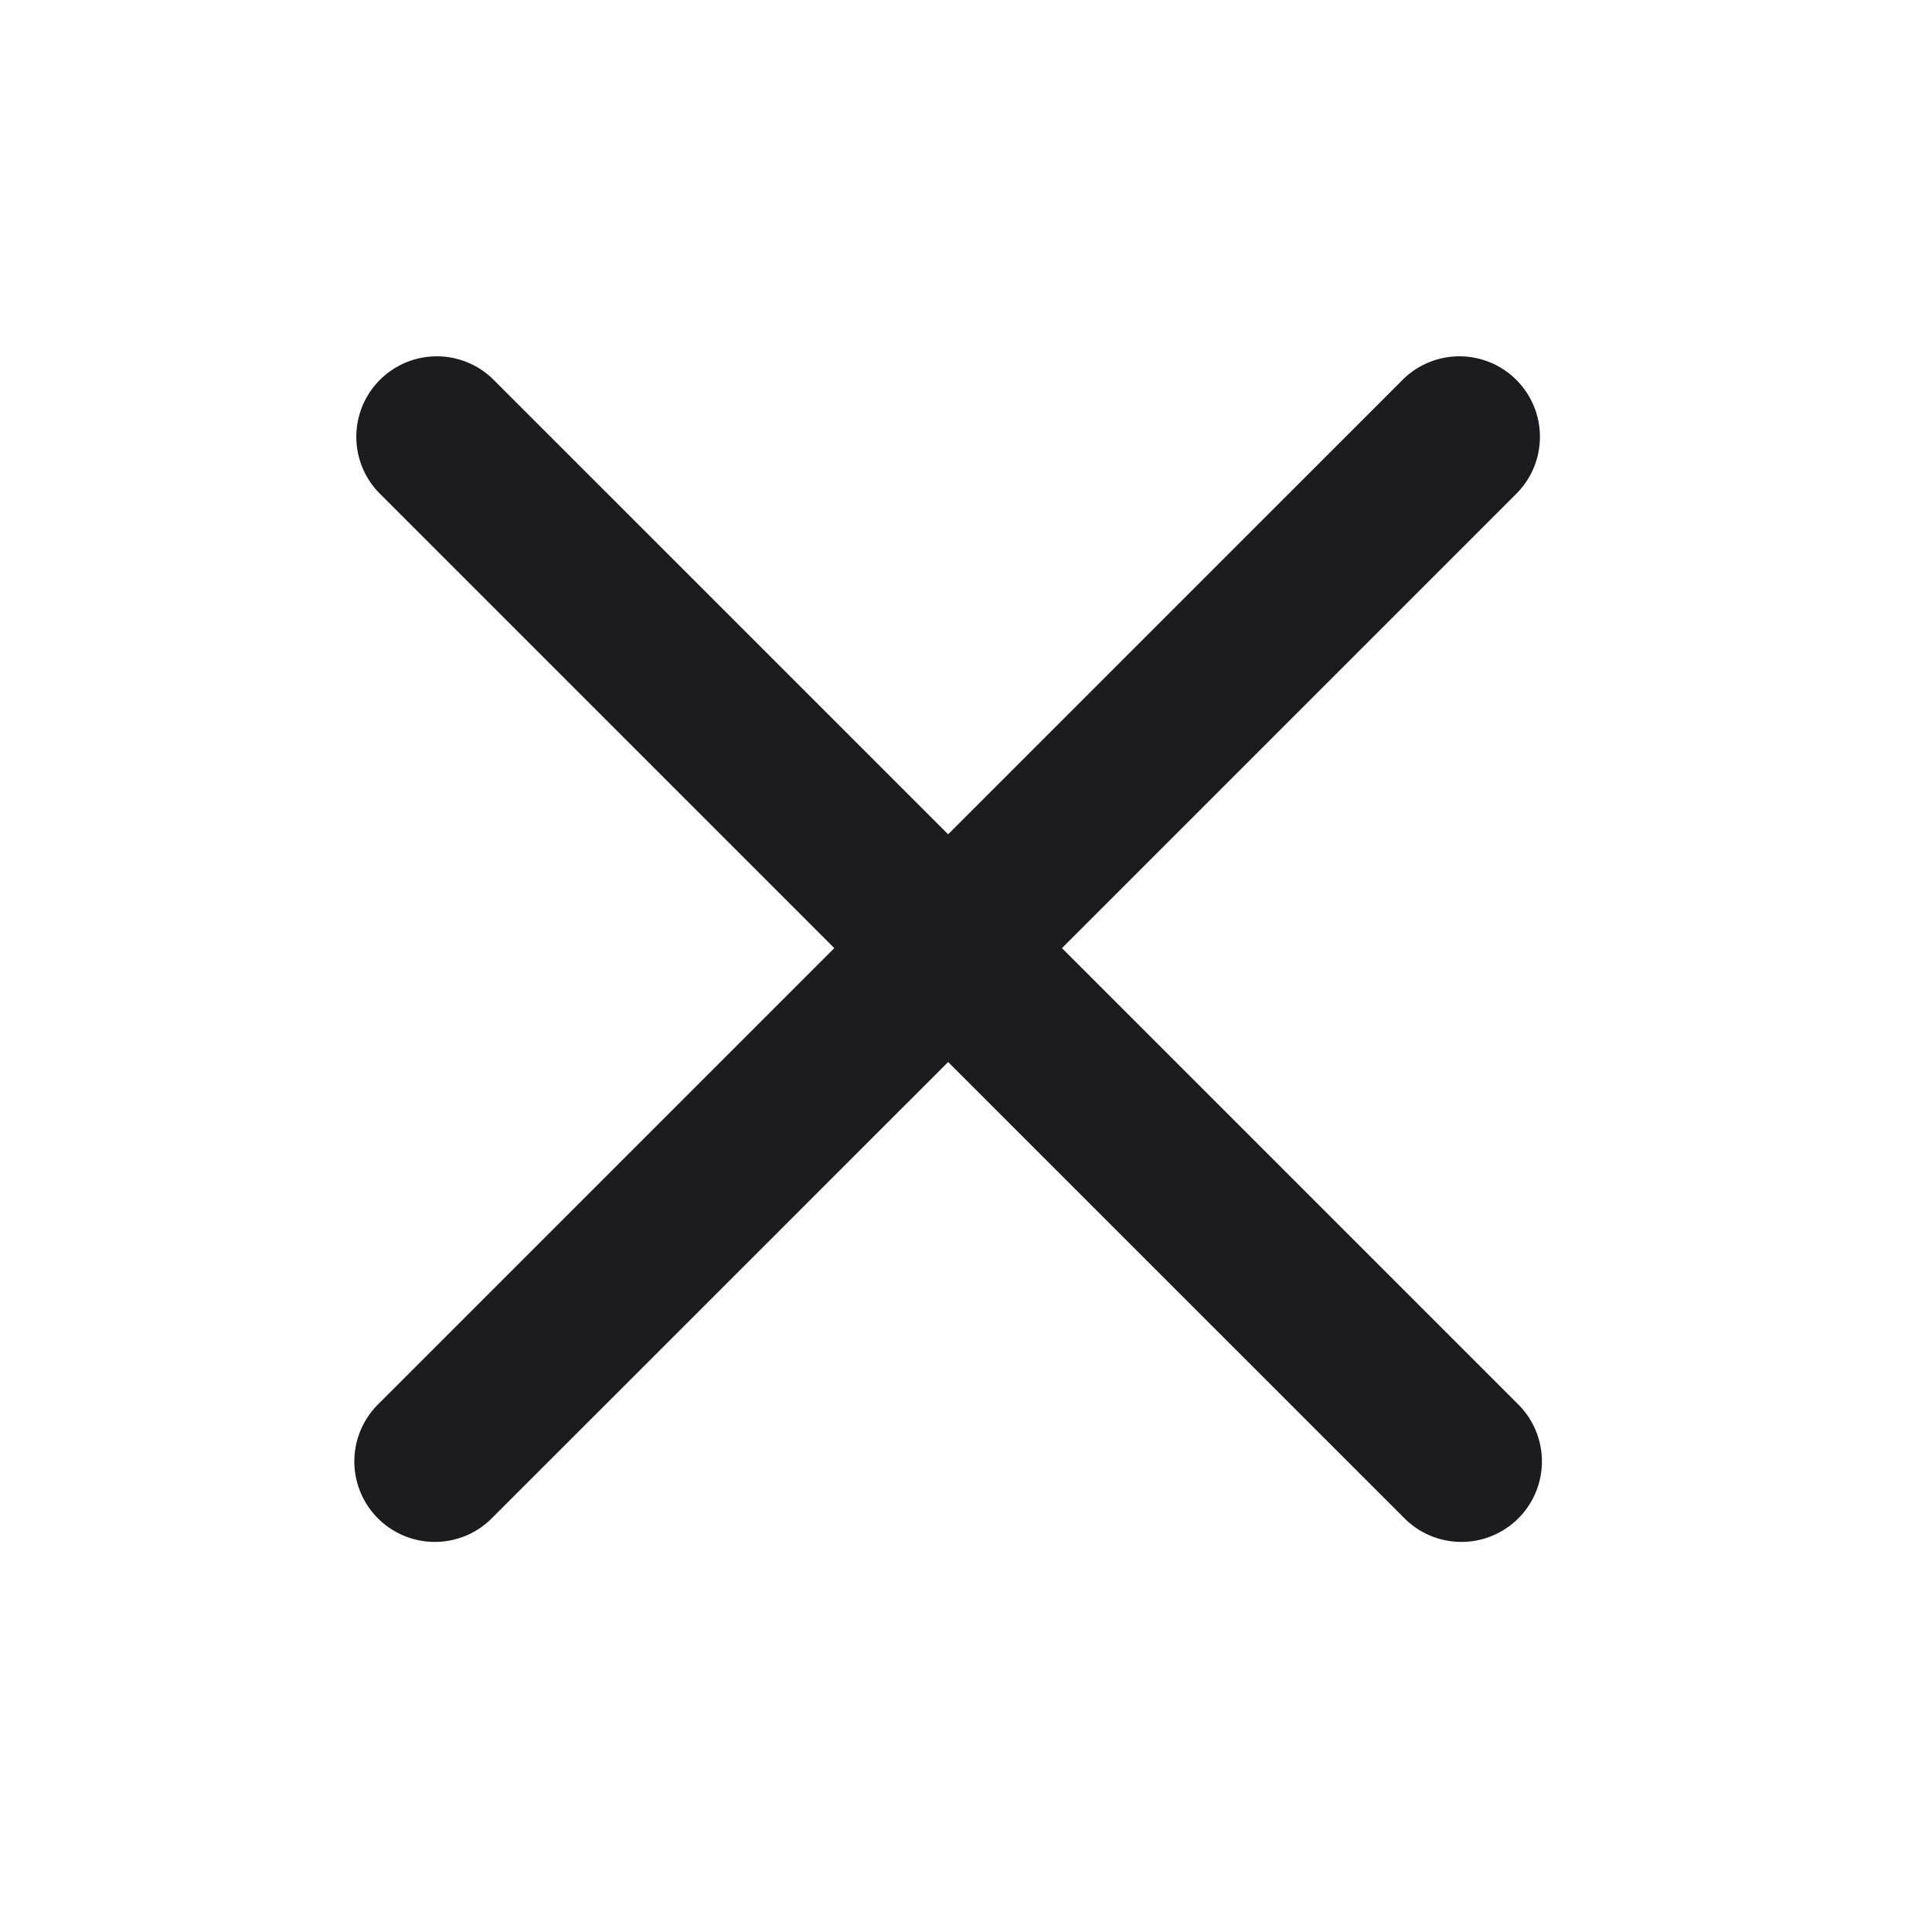 <svg xmlns="http://www.w3.org/2000/svg" width="24" height="24" fill="none">
  <path fill="#fff" d="M0 0h24v24H0z"/>
  <path fill="#1C1C1E" d="M6.121 4.707a1 1 0 0 0-1.414 1.414l5.657 5.657-5.657 5.657a1 1 0 1 0 1.414 1.414l5.657-5.656 5.657 5.656a1 1 0 1 0 1.414-1.414l-5.657-5.657 5.657-5.657a1 1 0 0 0-1.414-1.414l-5.657 5.657-5.657-5.657Z"/>
</svg>

